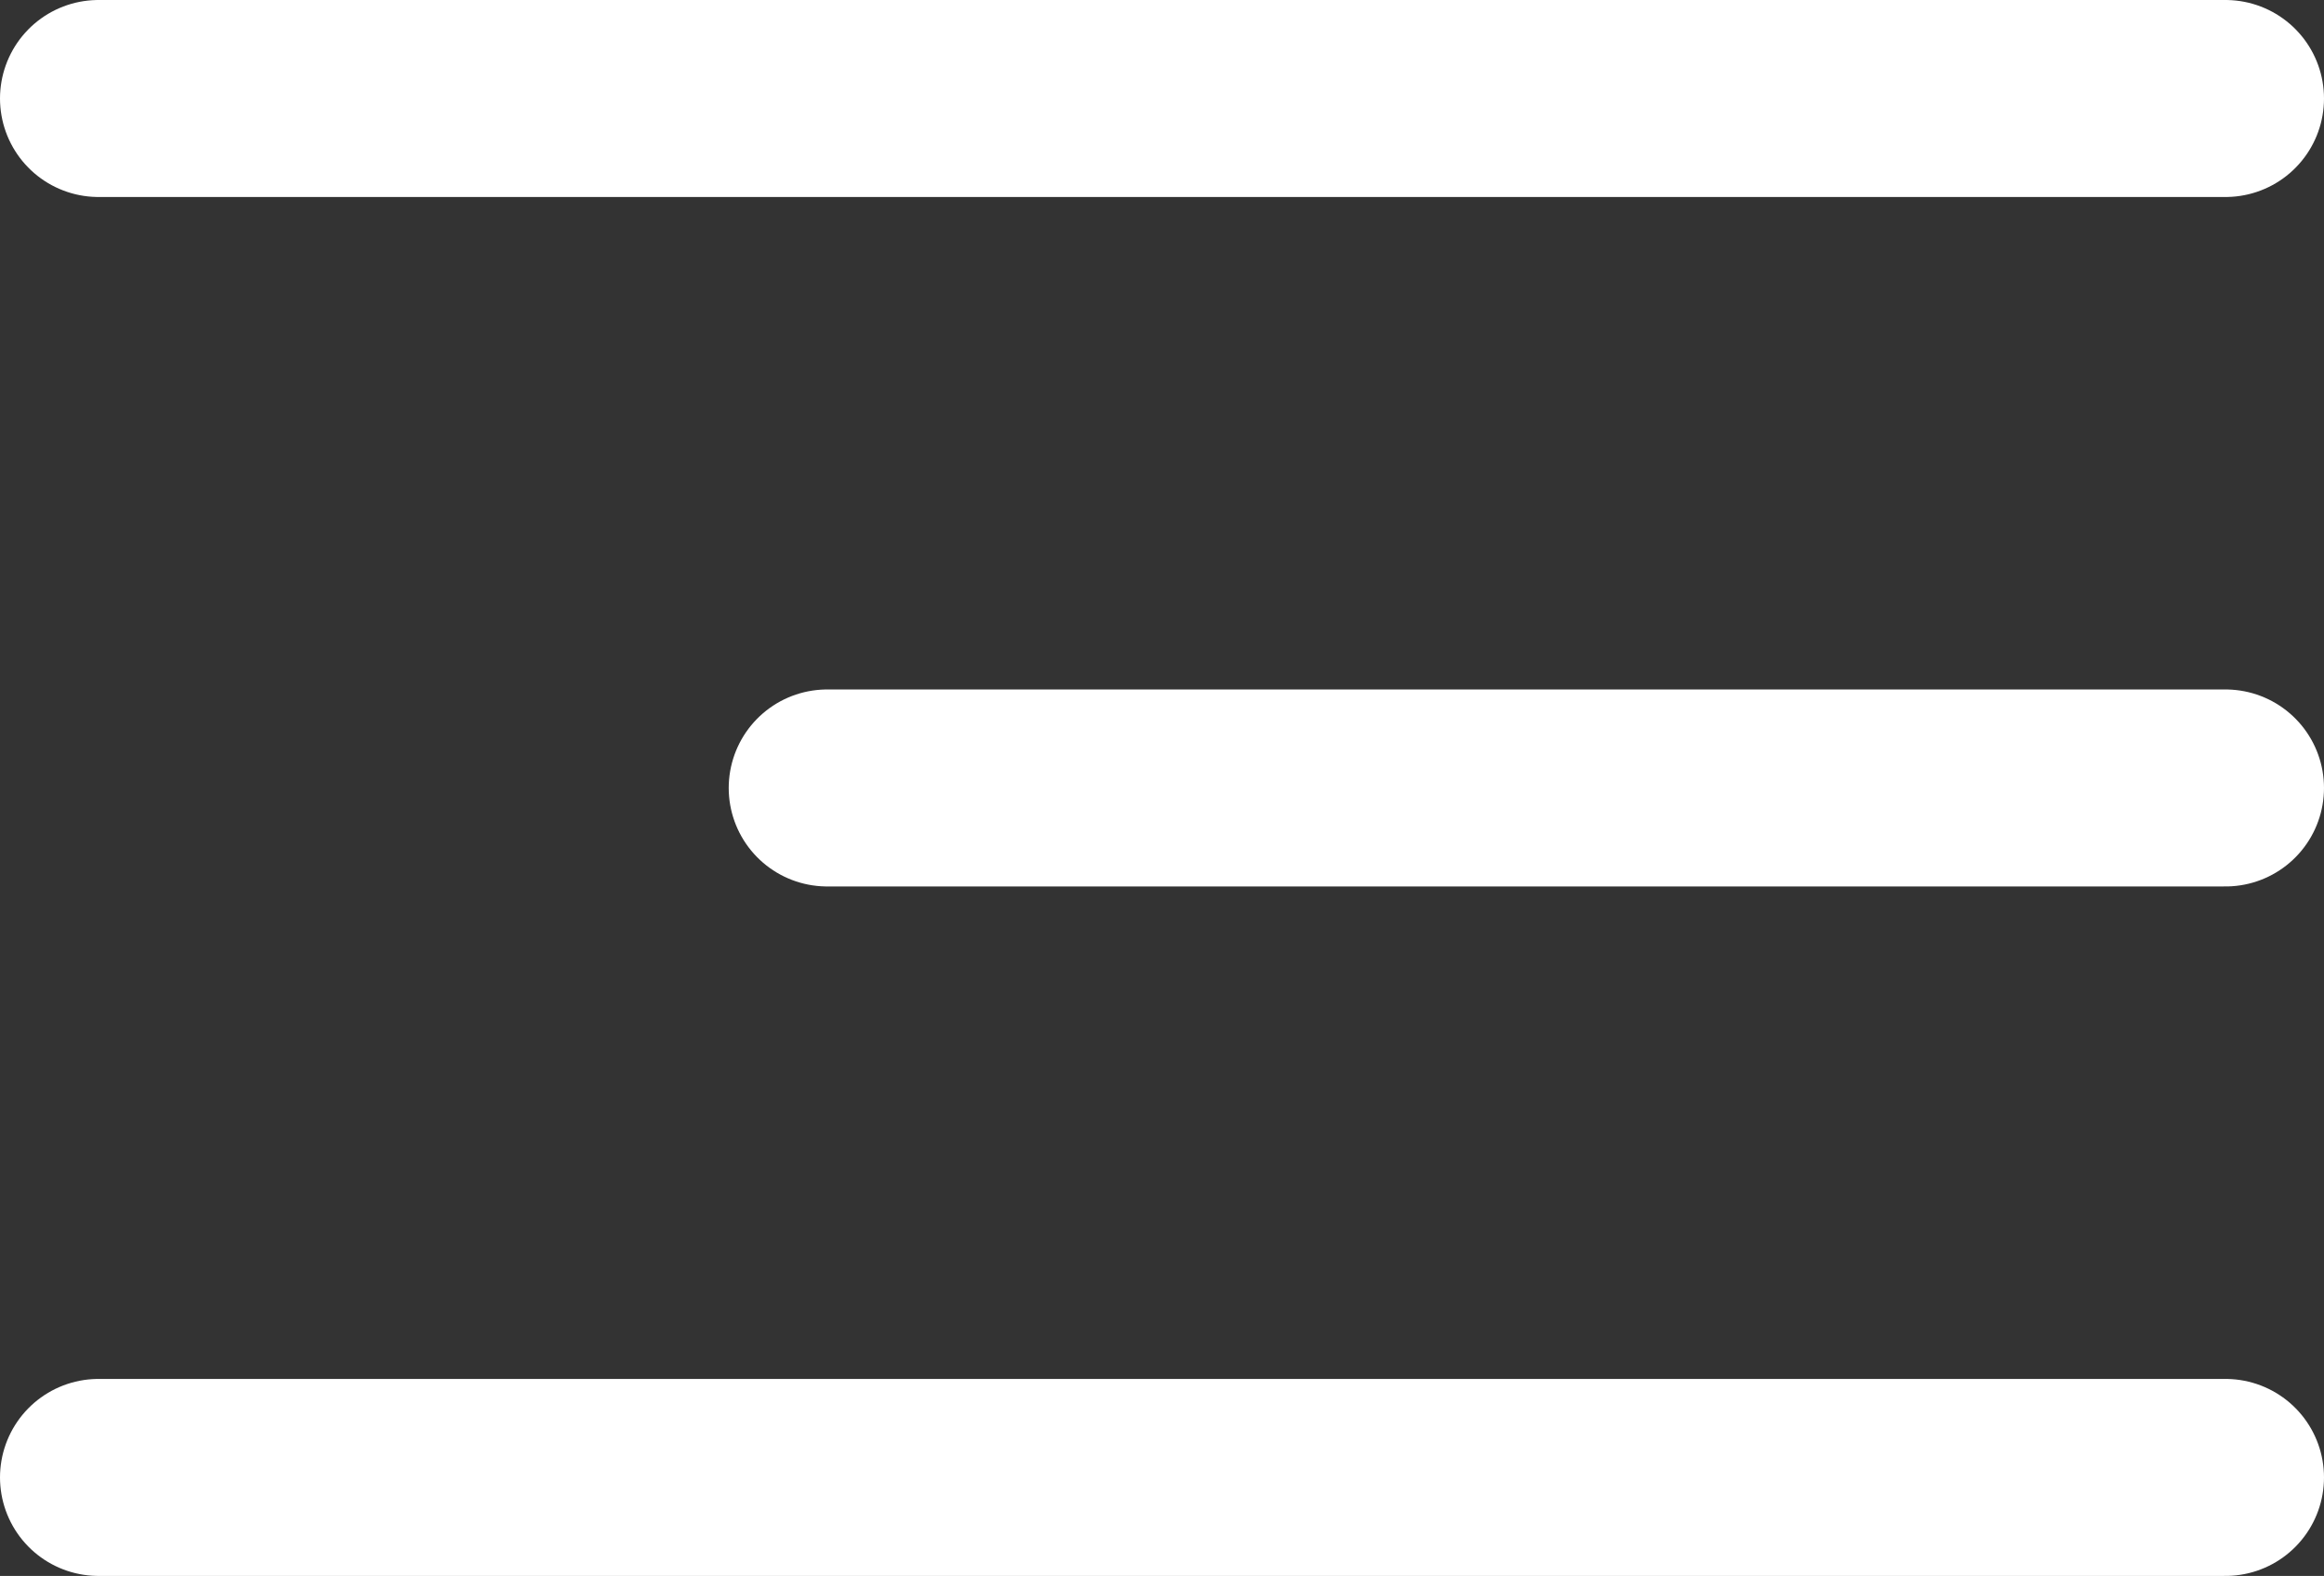 <svg xmlns="http://www.w3.org/2000/svg" width="118" height="80" viewBox="0 0 118 80">
  <rect x="0" y="0" width="118" height="80" fill="#333333" stroke="none"/>
  <g id="Group_14" data-name="Group 14" transform="translate(-73.5 -77.5)">
    <line id="Line_5" data-name="Line 5" x2="108" transform="translate(78.5 82.5)" fill="none" stroke="#fff" stroke-linecap="round" stroke-width="10"/>
    <line id="Line_7" data-name="Line 7" x2="108" transform="translate(78.5 152.5)" fill="none" stroke="#fff" stroke-linecap="round" stroke-width="10"/>
    <line id="Line_6" data-name="Line 6" x2="71" transform="translate(115.5 117.5)" fill="none" stroke="#fff" stroke-linecap="round" stroke-width="10"/>
  </g>
</svg>
